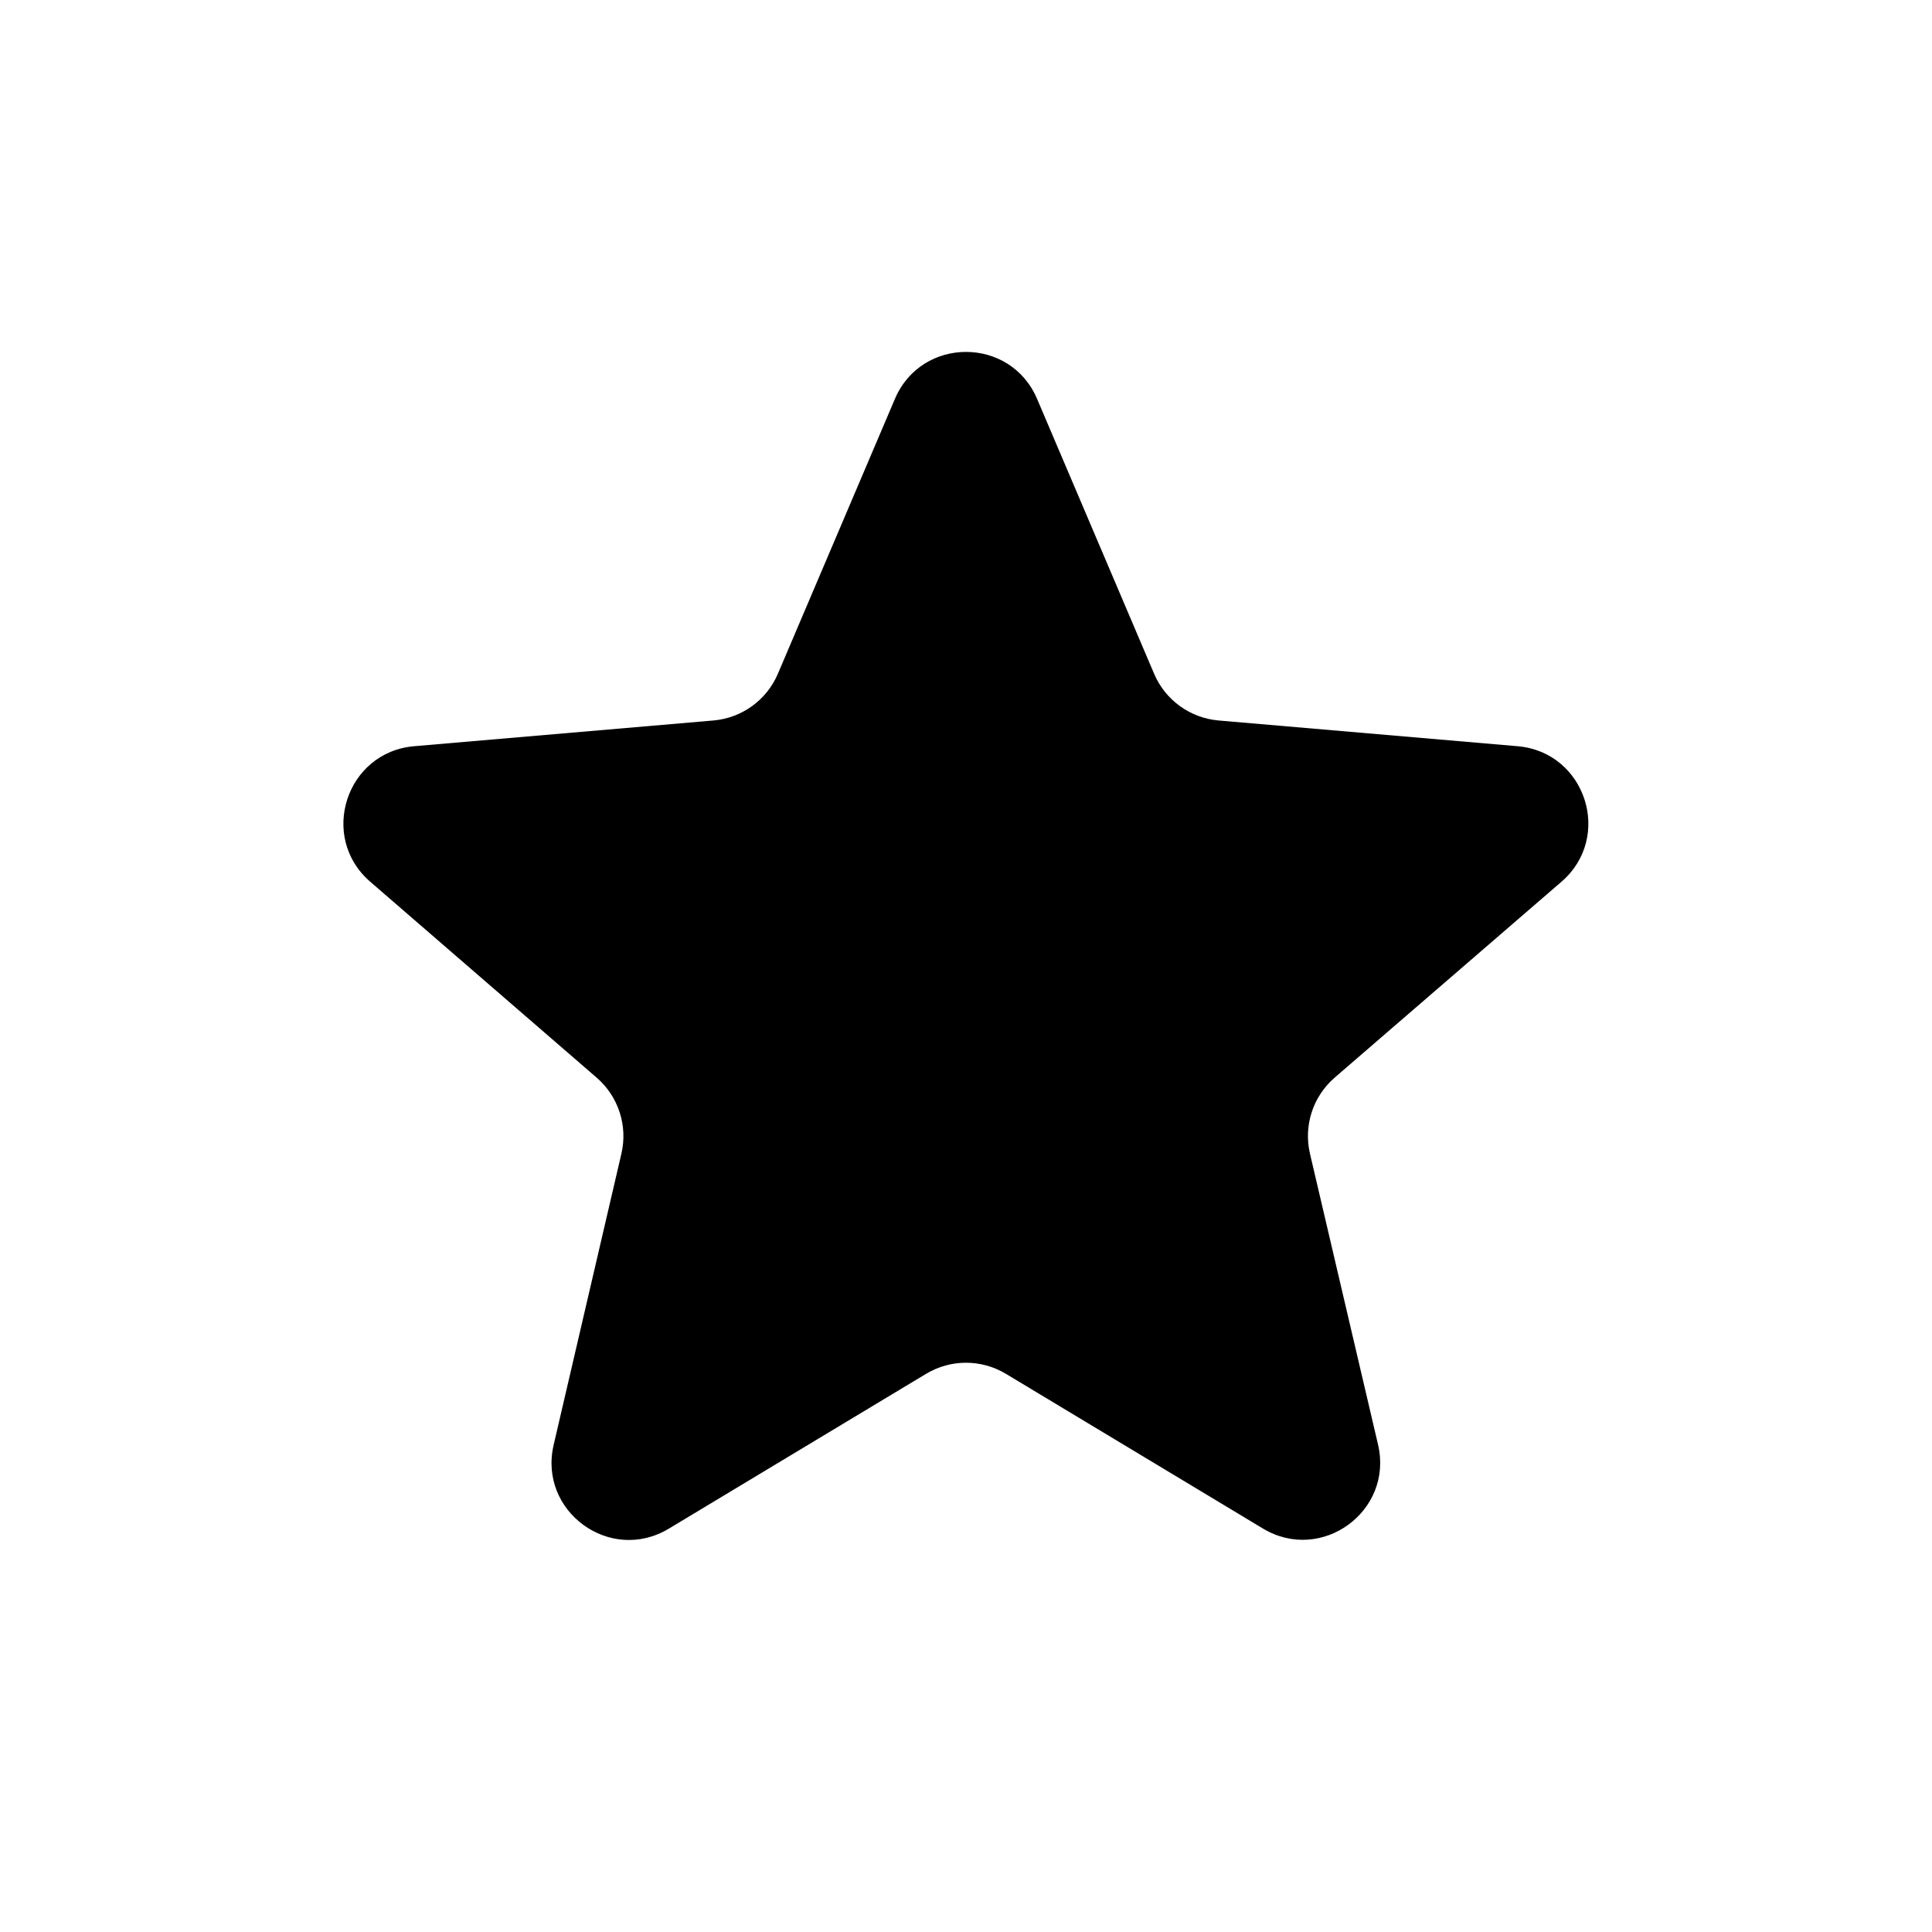 <svg width="25" height="25" viewBox="0 0 25 25" fill="none" xmlns="http://www.w3.org/2000/svg">
<path d="M11.984 17.777C12.302 17.586 12.698 17.586 13.016 17.777L16.342 19.779C17.1 20.235 18.033 19.555 17.832 18.694L16.951 14.929C16.866 14.567 16.989 14.188 17.271 13.944L20.206 11.409C20.875 10.831 20.519 9.732 19.638 9.656L15.768 9.323C15.4 9.291 15.079 9.059 14.934 8.718L13.42 5.162C13.075 4.351 11.925 4.351 11.58 5.162L10.066 8.718C9.921 9.059 9.6 9.291 9.232 9.323L5.359 9.656C4.478 9.732 4.122 10.83 4.79 11.409L7.721 13.945C8.002 14.188 8.125 14.566 8.041 14.928L7.164 18.698C6.964 19.559 7.897 20.237 8.654 19.781L11.984 17.777Z" fill="black"/>
</svg>
